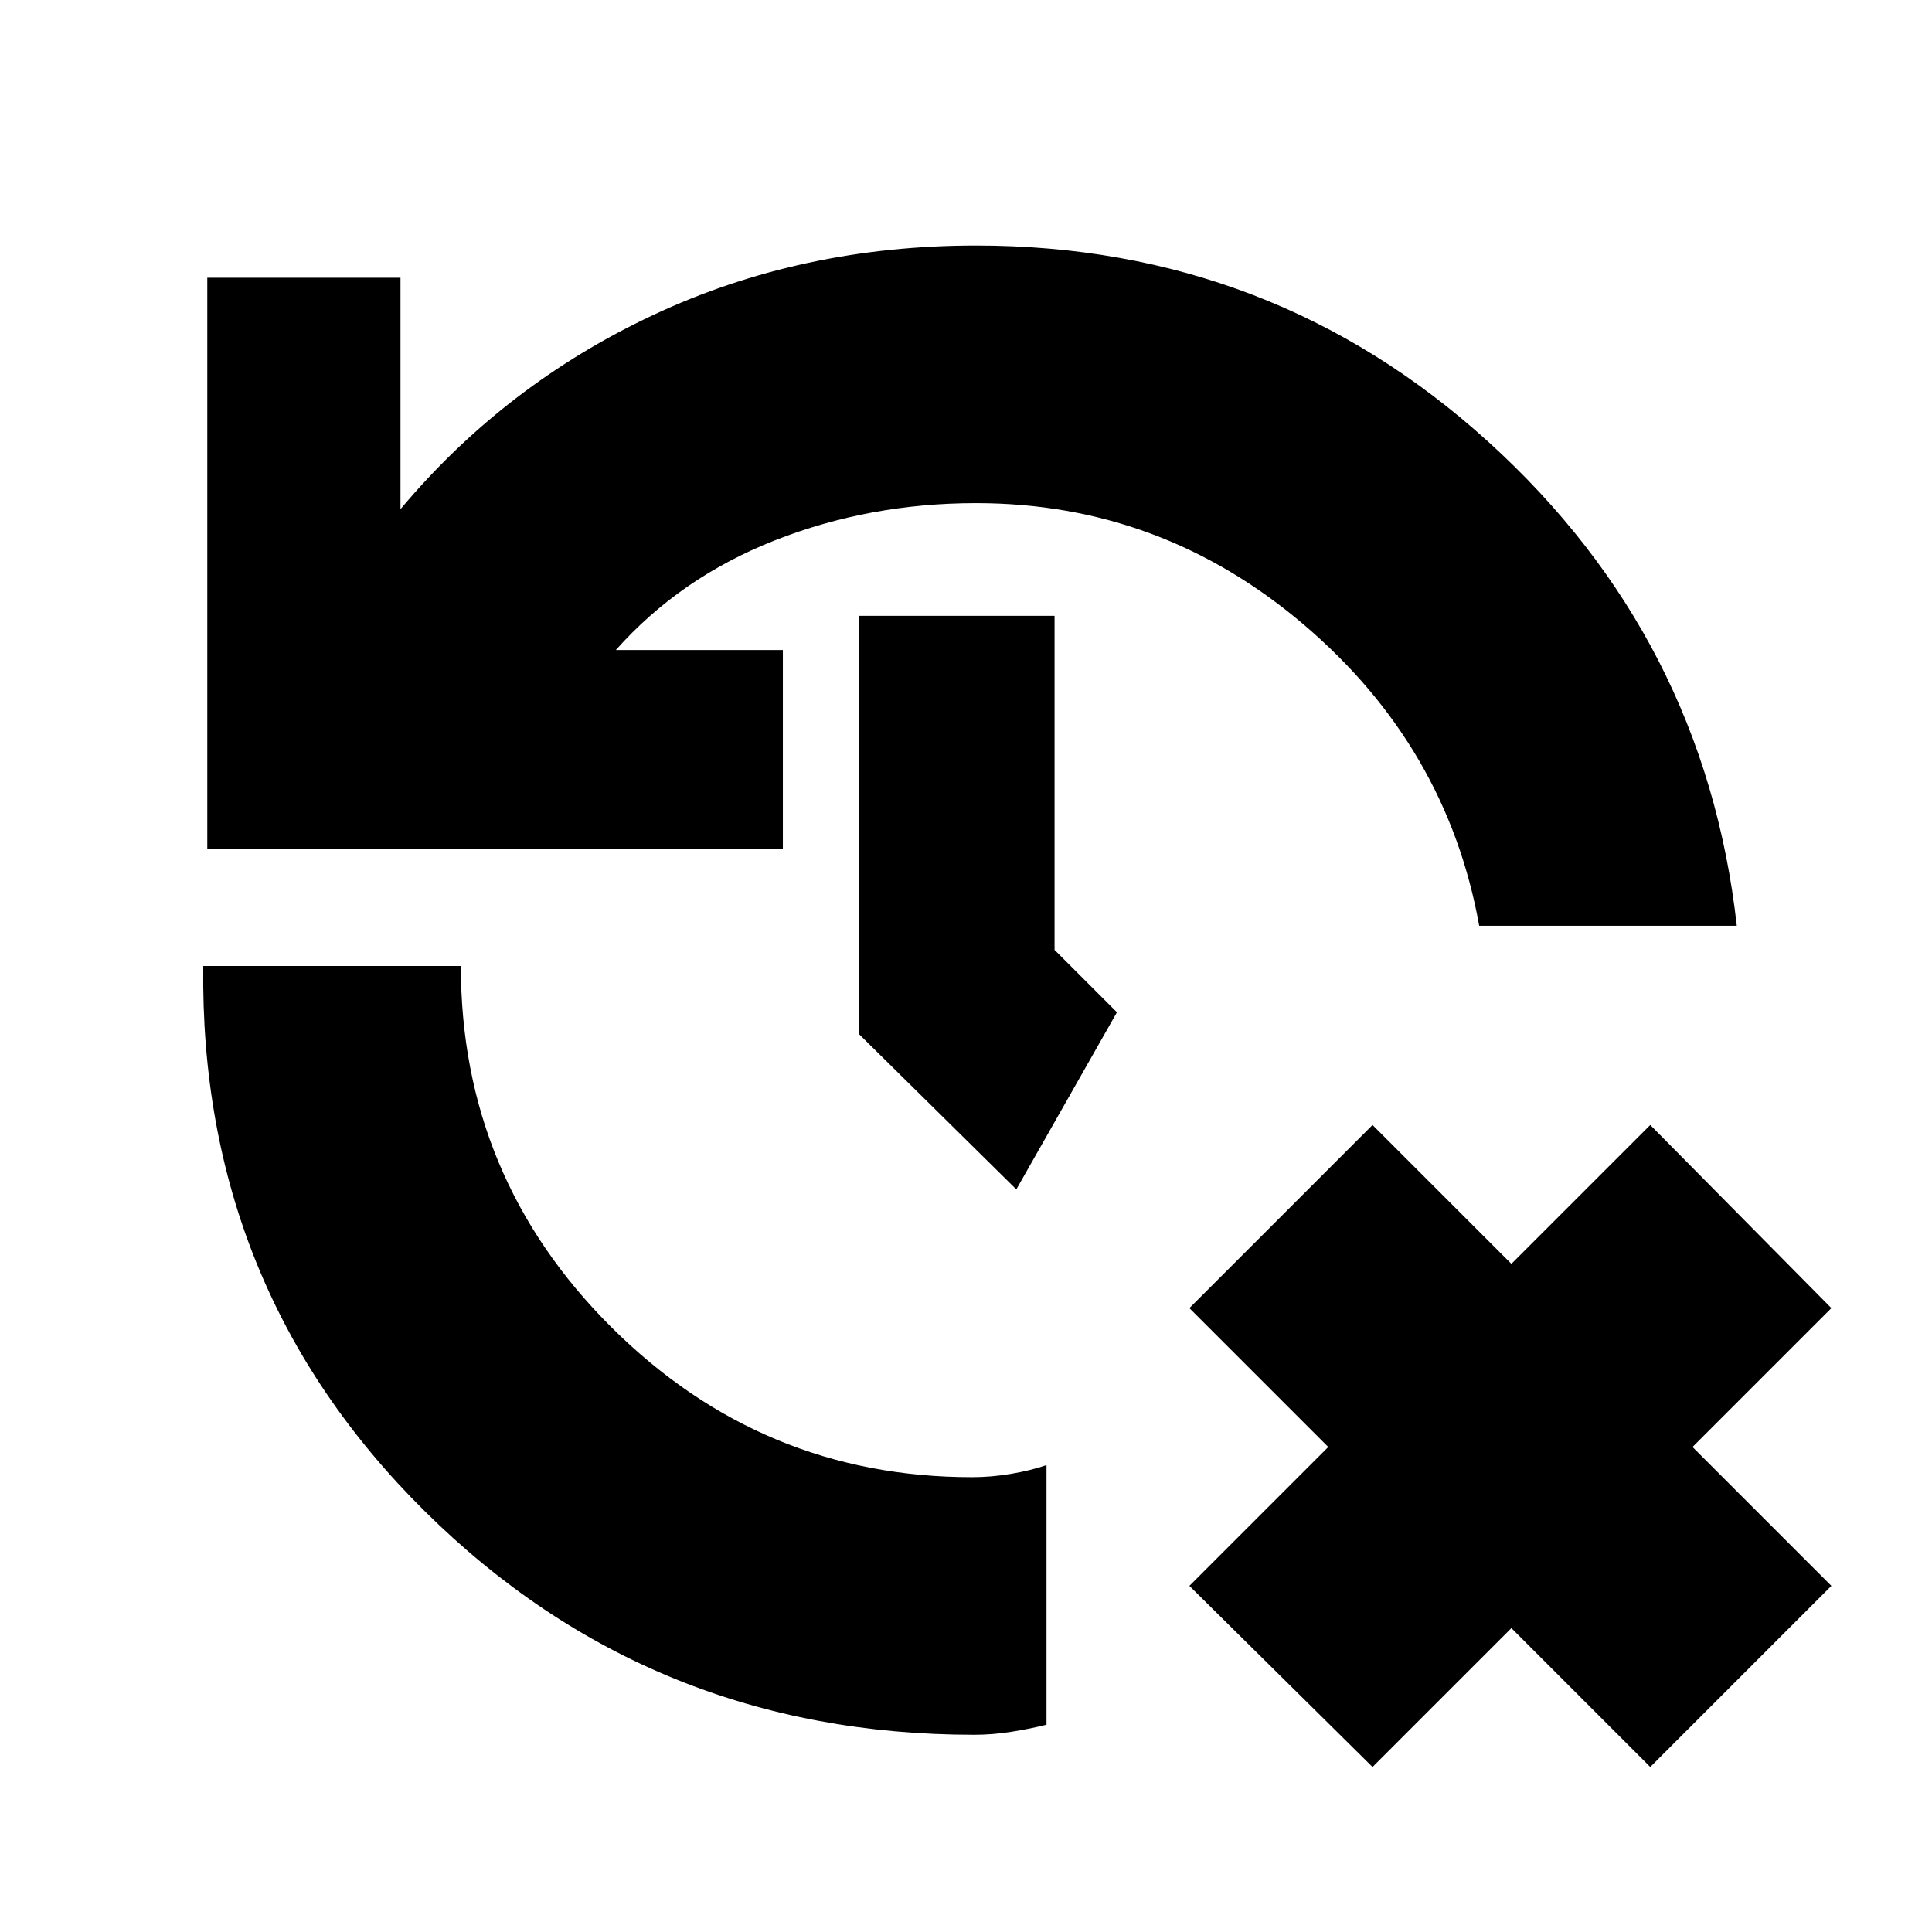 <svg xmlns="http://www.w3.org/2000/svg" height="20" viewBox="0 -960 960 960" width="20"><path d="m682-82-91-90 69-69-69-69 91-91 69 69 69-69 90 91-69 69 69 69-90 90-69-69-69 69ZM484-98q-160.679 0-272.84-111Q99-320 101-480h128q0 105 74.802 179.5Q378.603-226 483-226q9.625 0 19.438-1.667Q512.25-229.333 520-232v129q-8 2-17.35 3.5Q493.3-98 484-98ZM103-538v-284h96v115q52-62 125.629-96.5T485-838q147 0 254.5 97.5T863-500H735q-16-89-87-149.5T485-710q-52.937 0-99.968 18.5Q338-673 306-637h83v99H103Zm402 169-78-77v-208h97v166l31 31-50 88Z"/></svg>